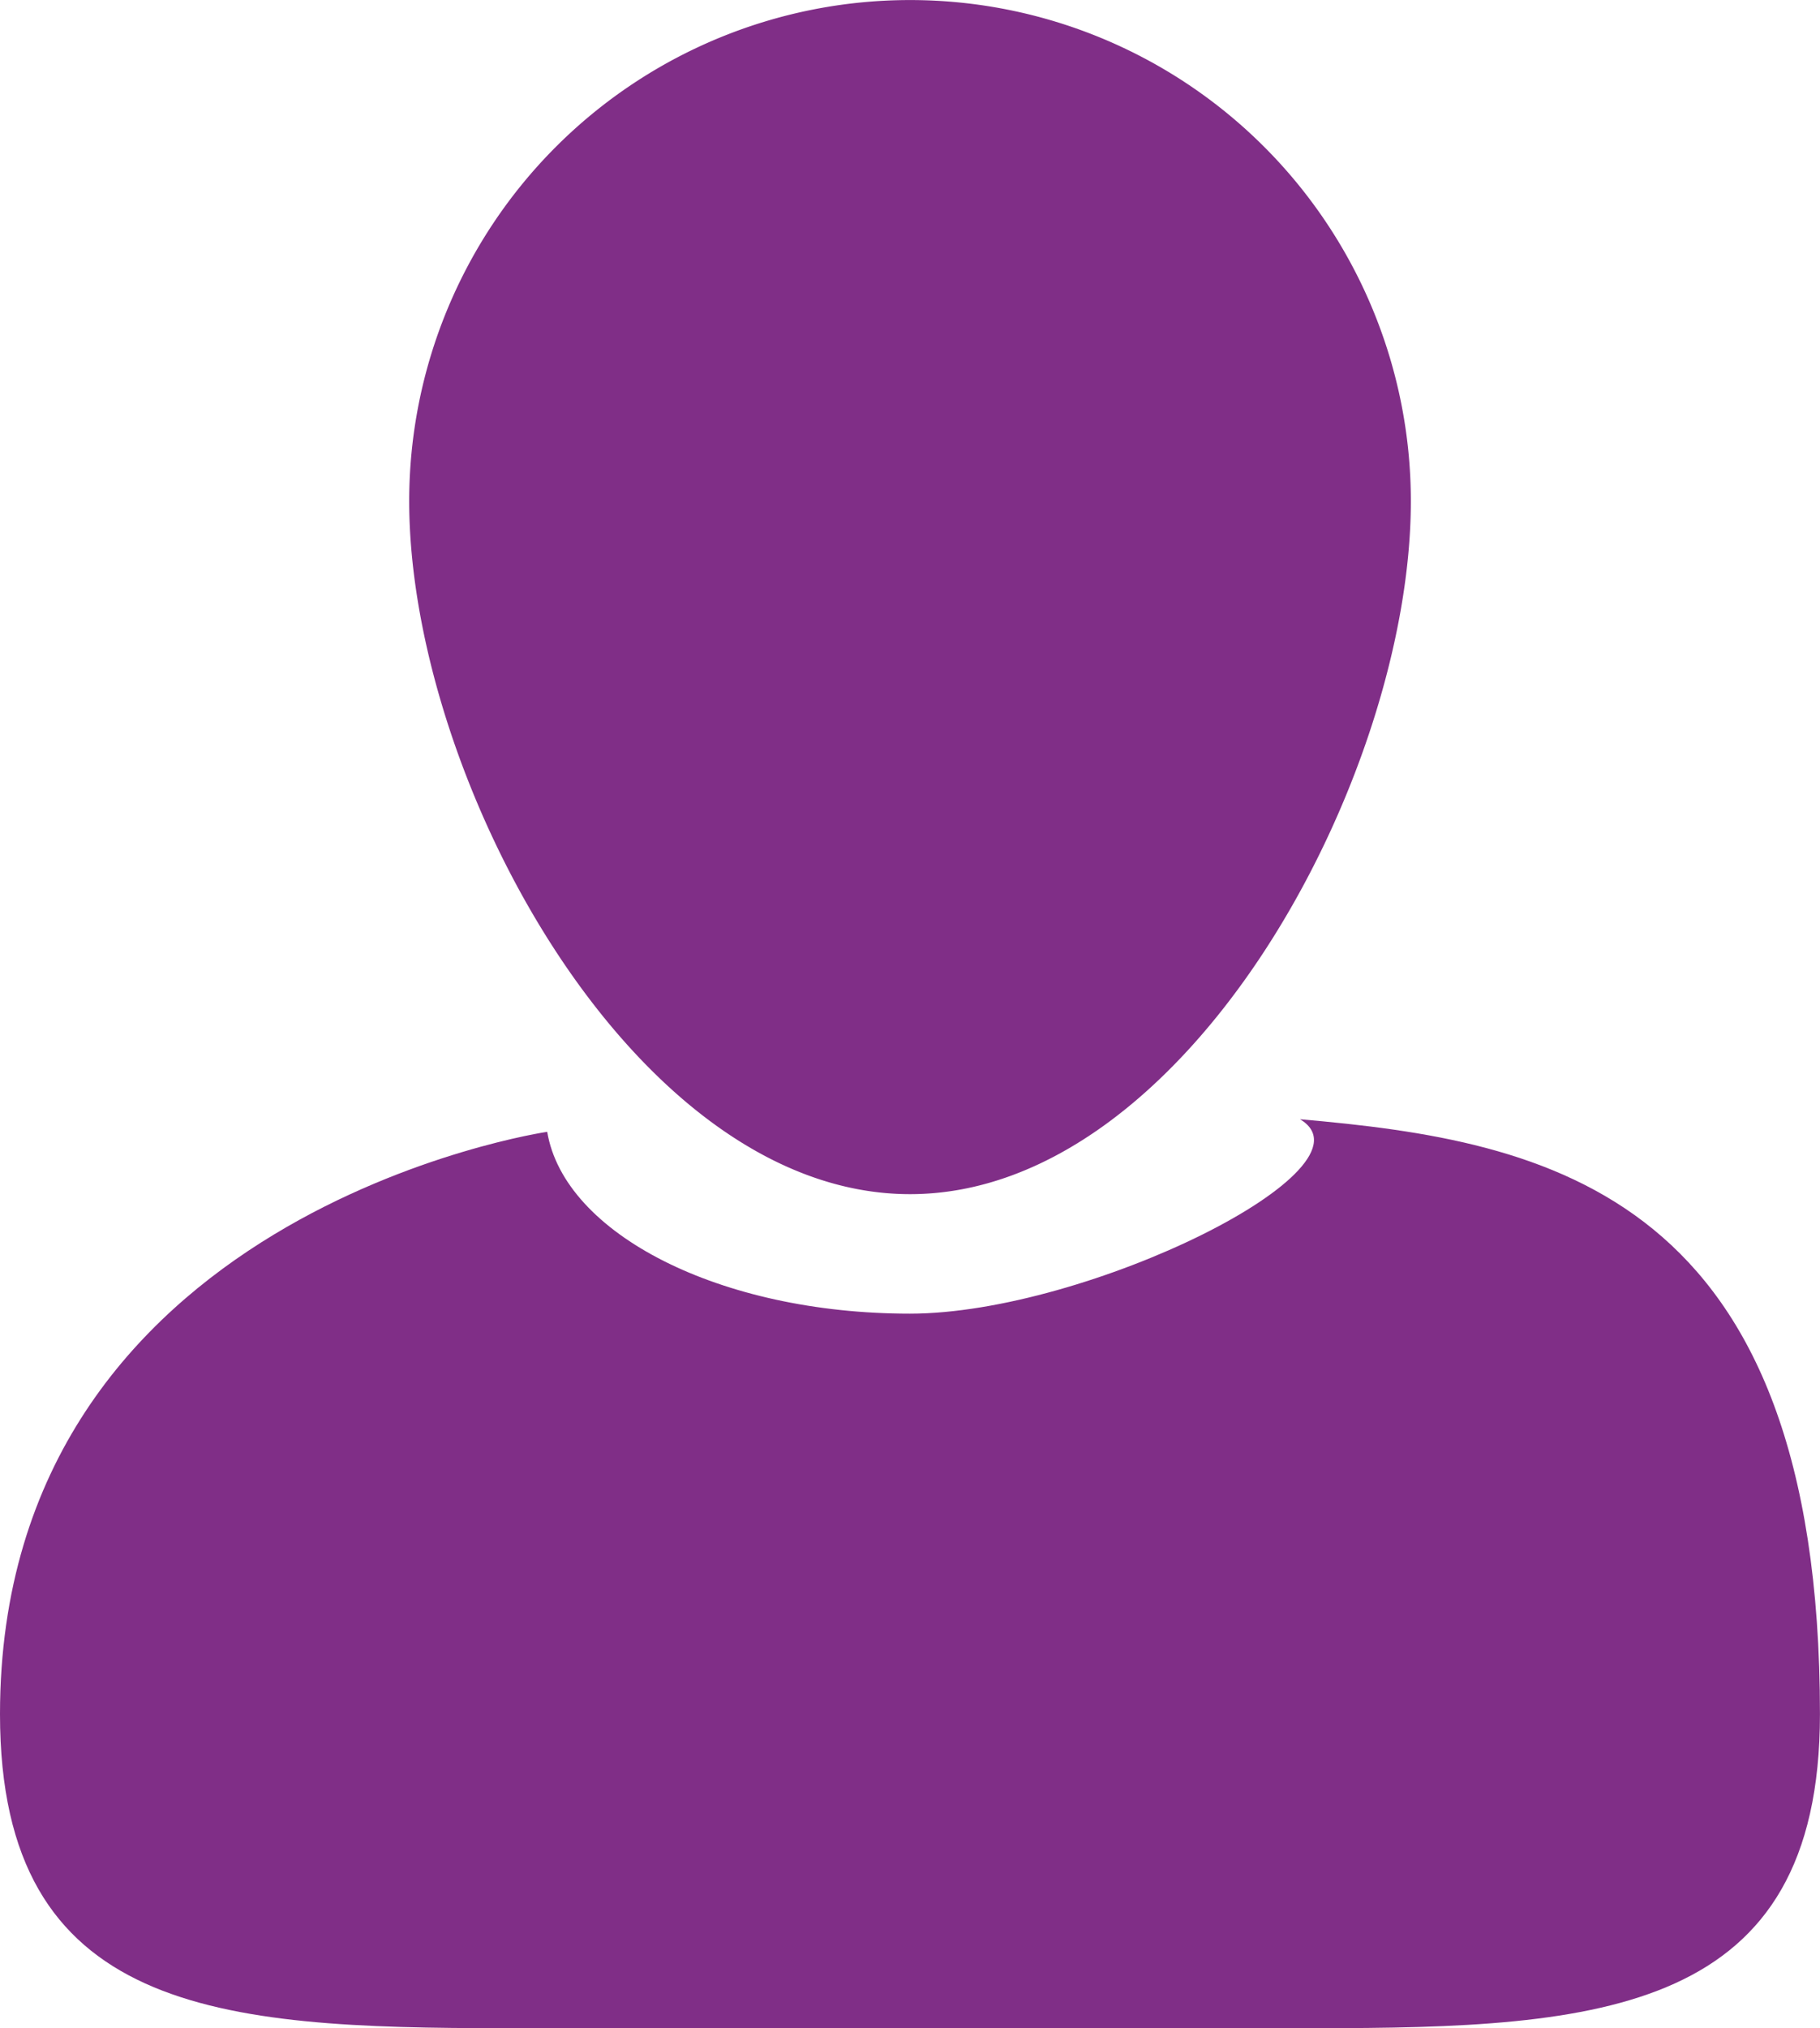 <svg xmlns="http://www.w3.org/2000/svg" width="36.253" height="40.373" viewBox="0 0 36.253 40.373">
  <g id="noun_Doctor_1030191" transform="translate(0 0)">
    <g id="Grupo_267" data-name="Grupo 267">
      <path id="Trazado_520" data-name="Trazado 520" d="M9.595,66.629c0,5.957,4.354,6.251,10.054,6.251.621,0,1.259,0,1.91,0H33.882c.648,0,1.287,0,1.909,0,5.7,0,10.056-.292,10.056-6.251,0-10.377-5.4-11.412-10.356-11.843,1.621.972-4.242,3.87-7.771,3.87-3.784,0-6.886-1.59-7.225-3.62C20.495,55.036,9.595,56.635,9.595,66.629Z" transform="translate(-9.595 -32.505)" fill="#802e87"/>
      <path id="Trazado_521" data-name="Trazado 521" d="M37.741,28.772c5.511,0,9.976-8.286,9.976-13.795a9.976,9.976,0,1,0-19.952,0C27.765,20.486,32.232,28.772,37.741,28.772Z" transform="translate(-19.614 -5)" fill="#802e87"/>
    </g>
  </g>
</svg>
